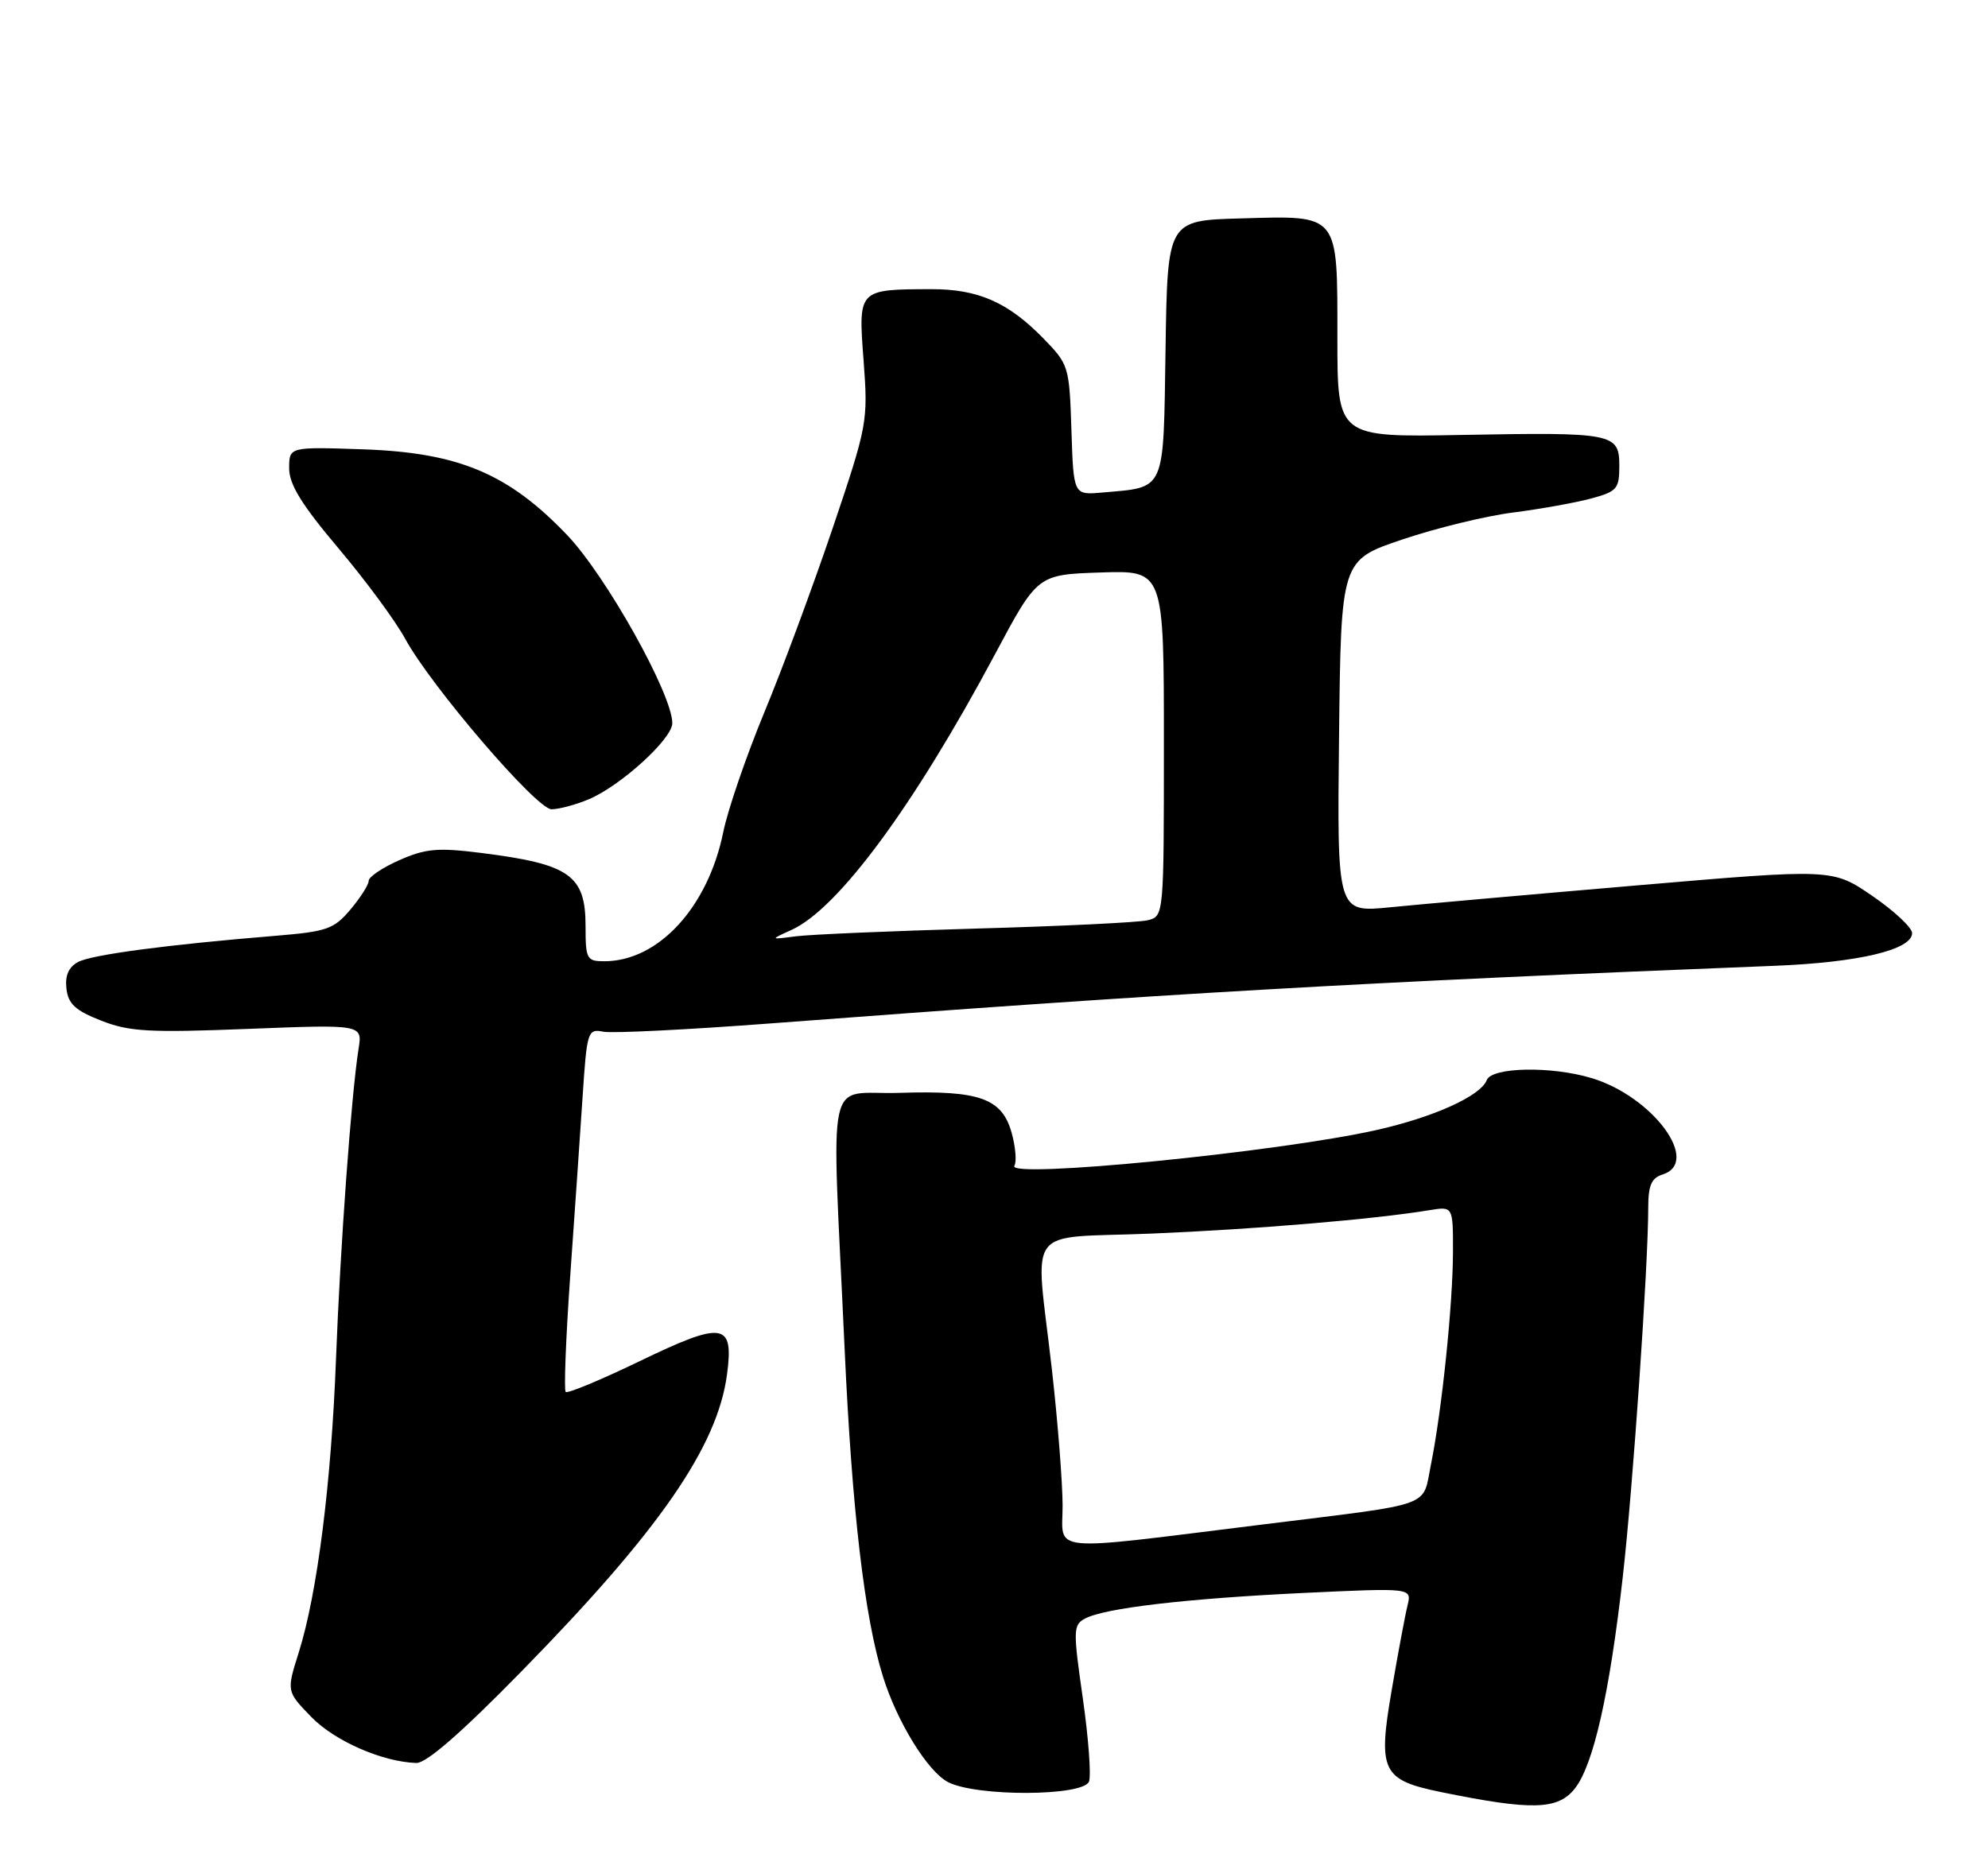 <?xml version="1.0" encoding="UTF-8" standalone="no"?>
<!DOCTYPE svg PUBLIC "-//W3C//DTD SVG 1.1//EN" "http://www.w3.org/Graphics/SVG/1.1/DTD/svg11.dtd" >
<svg xmlns="http://www.w3.org/2000/svg" xmlns:xlink="http://www.w3.org/1999/xlink" version="1.1" viewBox="0 0 275 256">
 <g >
 <path fill="currentColor"
d=" M 217.86 247.45 C 220.41 244.20 222.64 234.40 224.47 218.26 C 225.88 205.87 228.00 175.13 228.00 167.11 C 228.00 164.01 228.44 162.99 230.00 162.50 C 235.34 160.80 228.62 151.70 220.14 149.16 C 214.54 147.48 206.35 147.65 205.66 149.45 C 204.82 151.63 198.37 154.56 190.47 156.34 C 176.86 159.41 139.18 163.13 140.32 161.30 C 140.65 160.76 140.49 158.72 139.95 156.77 C 138.62 151.96 135.51 150.85 124.44 151.21 C 114.06 151.55 115.03 147.07 116.83 186.50 C 117.85 208.96 119.58 223.78 122.15 232.00 C 124.10 238.26 128.34 245.13 131.15 246.58 C 135.08 248.61 149.85 248.55 150.64 246.50 C 150.96 245.67 150.57 240.47 149.78 234.94 C 148.43 225.53 148.45 224.83 150.09 223.95 C 152.80 222.50 164.07 221.18 180.40 220.40 C 195.29 219.70 195.29 219.70 194.71 222.10 C 194.38 223.42 193.39 228.71 192.51 233.87 C 190.58 245.08 191.17 246.28 199.36 247.96 C 211.95 250.53 215.51 250.43 217.86 247.45 Z  M 72.14 231.25 C 91.22 211.77 99.24 200.17 100.57 190.16 C 101.53 182.94 100.07 182.73 88.33 188.41 C 83.04 190.96 78.51 192.84 78.25 192.59 C 78.00 192.33 78.27 185.23 78.86 176.81 C 79.46 168.39 80.23 157.18 80.58 151.91 C 81.19 142.63 81.29 142.33 83.47 142.75 C 84.72 142.99 95.13 142.47 106.62 141.60 C 161.44 137.44 188.26 135.90 245.50 133.63 C 257.11 133.17 264.50 131.41 264.50 129.11 C 264.50 128.35 262.02 126.03 259.00 123.96 C 253.50 120.19 253.50 120.19 226.50 122.50 C 211.65 123.77 196.23 125.14 192.23 125.54 C 184.96 126.26 184.96 126.26 185.23 101.88 C 185.50 77.50 185.50 77.50 194.00 74.64 C 198.68 73.06 205.57 71.38 209.33 70.91 C 213.08 70.43 217.92 69.56 220.08 68.98 C 223.68 68.01 224.00 67.64 224.00 64.48 C 224.00 59.94 223.26 59.79 202.16 60.18 C 185.00 60.50 185.00 60.50 185.00 46.82 C 185.00 29.39 185.36 29.83 171.64 30.22 C 161.50 30.50 161.50 30.50 161.23 48.28 C 160.92 68.32 161.34 67.36 152.45 68.15 C 148.50 68.50 148.50 68.50 148.21 59.50 C 147.92 50.66 147.85 50.43 144.29 46.78 C 139.44 41.82 135.29 40.00 128.85 40.01 C 118.67 40.04 118.71 39.99 119.46 49.89 C 120.09 58.33 120.00 58.80 115.19 73.06 C 112.48 81.06 108.23 92.54 105.73 98.56 C 103.24 104.58 100.68 112.03 100.05 115.12 C 97.94 125.53 91.07 133.00 83.60 133.00 C 81.16 133.00 81.00 132.71 81.00 128.15 C 81.00 121.08 78.81 119.55 66.52 118.01 C 60.55 117.26 58.87 117.41 55.25 119.01 C 52.91 120.04 51.00 121.33 51.00 121.87 C 51.00 122.41 49.87 124.19 48.48 125.84 C 46.20 128.55 45.22 128.89 38.23 129.47 C 23.18 130.70 12.71 132.09 10.81 133.10 C 9.49 133.81 8.98 134.98 9.19 136.79 C 9.44 138.91 10.42 139.82 14.00 141.22 C 17.90 142.75 20.60 142.90 34.32 142.36 C 50.14 141.74 50.14 141.74 49.60 145.12 C 48.60 151.44 47.07 172.45 46.48 188.00 C 45.83 205.20 43.89 220.51 41.32 228.66 C 39.63 234.02 39.63 234.02 43.05 237.55 C 46.28 240.88 52.86 243.77 57.58 243.93 C 58.97 243.98 63.78 239.79 72.14 231.25 Z  M 81.42 110.60 C 85.83 108.76 93.00 102.23 93.00 100.06 C 93.00 96.06 83.85 79.70 78.46 74.04 C 70.33 65.52 63.45 62.63 50.25 62.17 C 40.00 61.82 40.00 61.82 40.00 64.80 C 40.00 67.03 41.72 69.82 46.81 75.85 C 50.56 80.29 54.72 85.93 56.06 88.40 C 59.63 94.95 74.19 111.93 76.28 111.97 C 77.26 111.98 79.58 111.37 81.42 110.60 Z  M 146.99 208.30 C 146.98 205.11 146.32 196.65 145.51 189.50 C 143.19 169.03 141.44 171.42 159.32 170.68 C 173.58 170.09 190.14 168.70 197.75 167.44 C 201.00 166.91 201.00 166.91 200.99 173.20 C 200.98 180.43 199.46 195.11 197.94 202.65 C 196.73 208.65 198.64 207.96 175.00 210.89 C 144.30 214.69 147.00 214.93 146.99 208.30 Z  M 109.50 128.66 C 115.94 125.73 126.41 111.55 137.65 90.50 C 143.52 79.50 143.52 79.50 152.26 79.21 C 161.00 78.92 161.00 78.92 161.00 102.85 C 161.00 126.78 161.00 126.78 158.75 127.33 C 157.51 127.63 146.82 128.15 135.00 128.48 C 123.17 128.82 111.92 129.30 110.00 129.56 C 106.50 130.02 106.50 130.02 109.50 128.66 Z "/>
</g>
</svg>